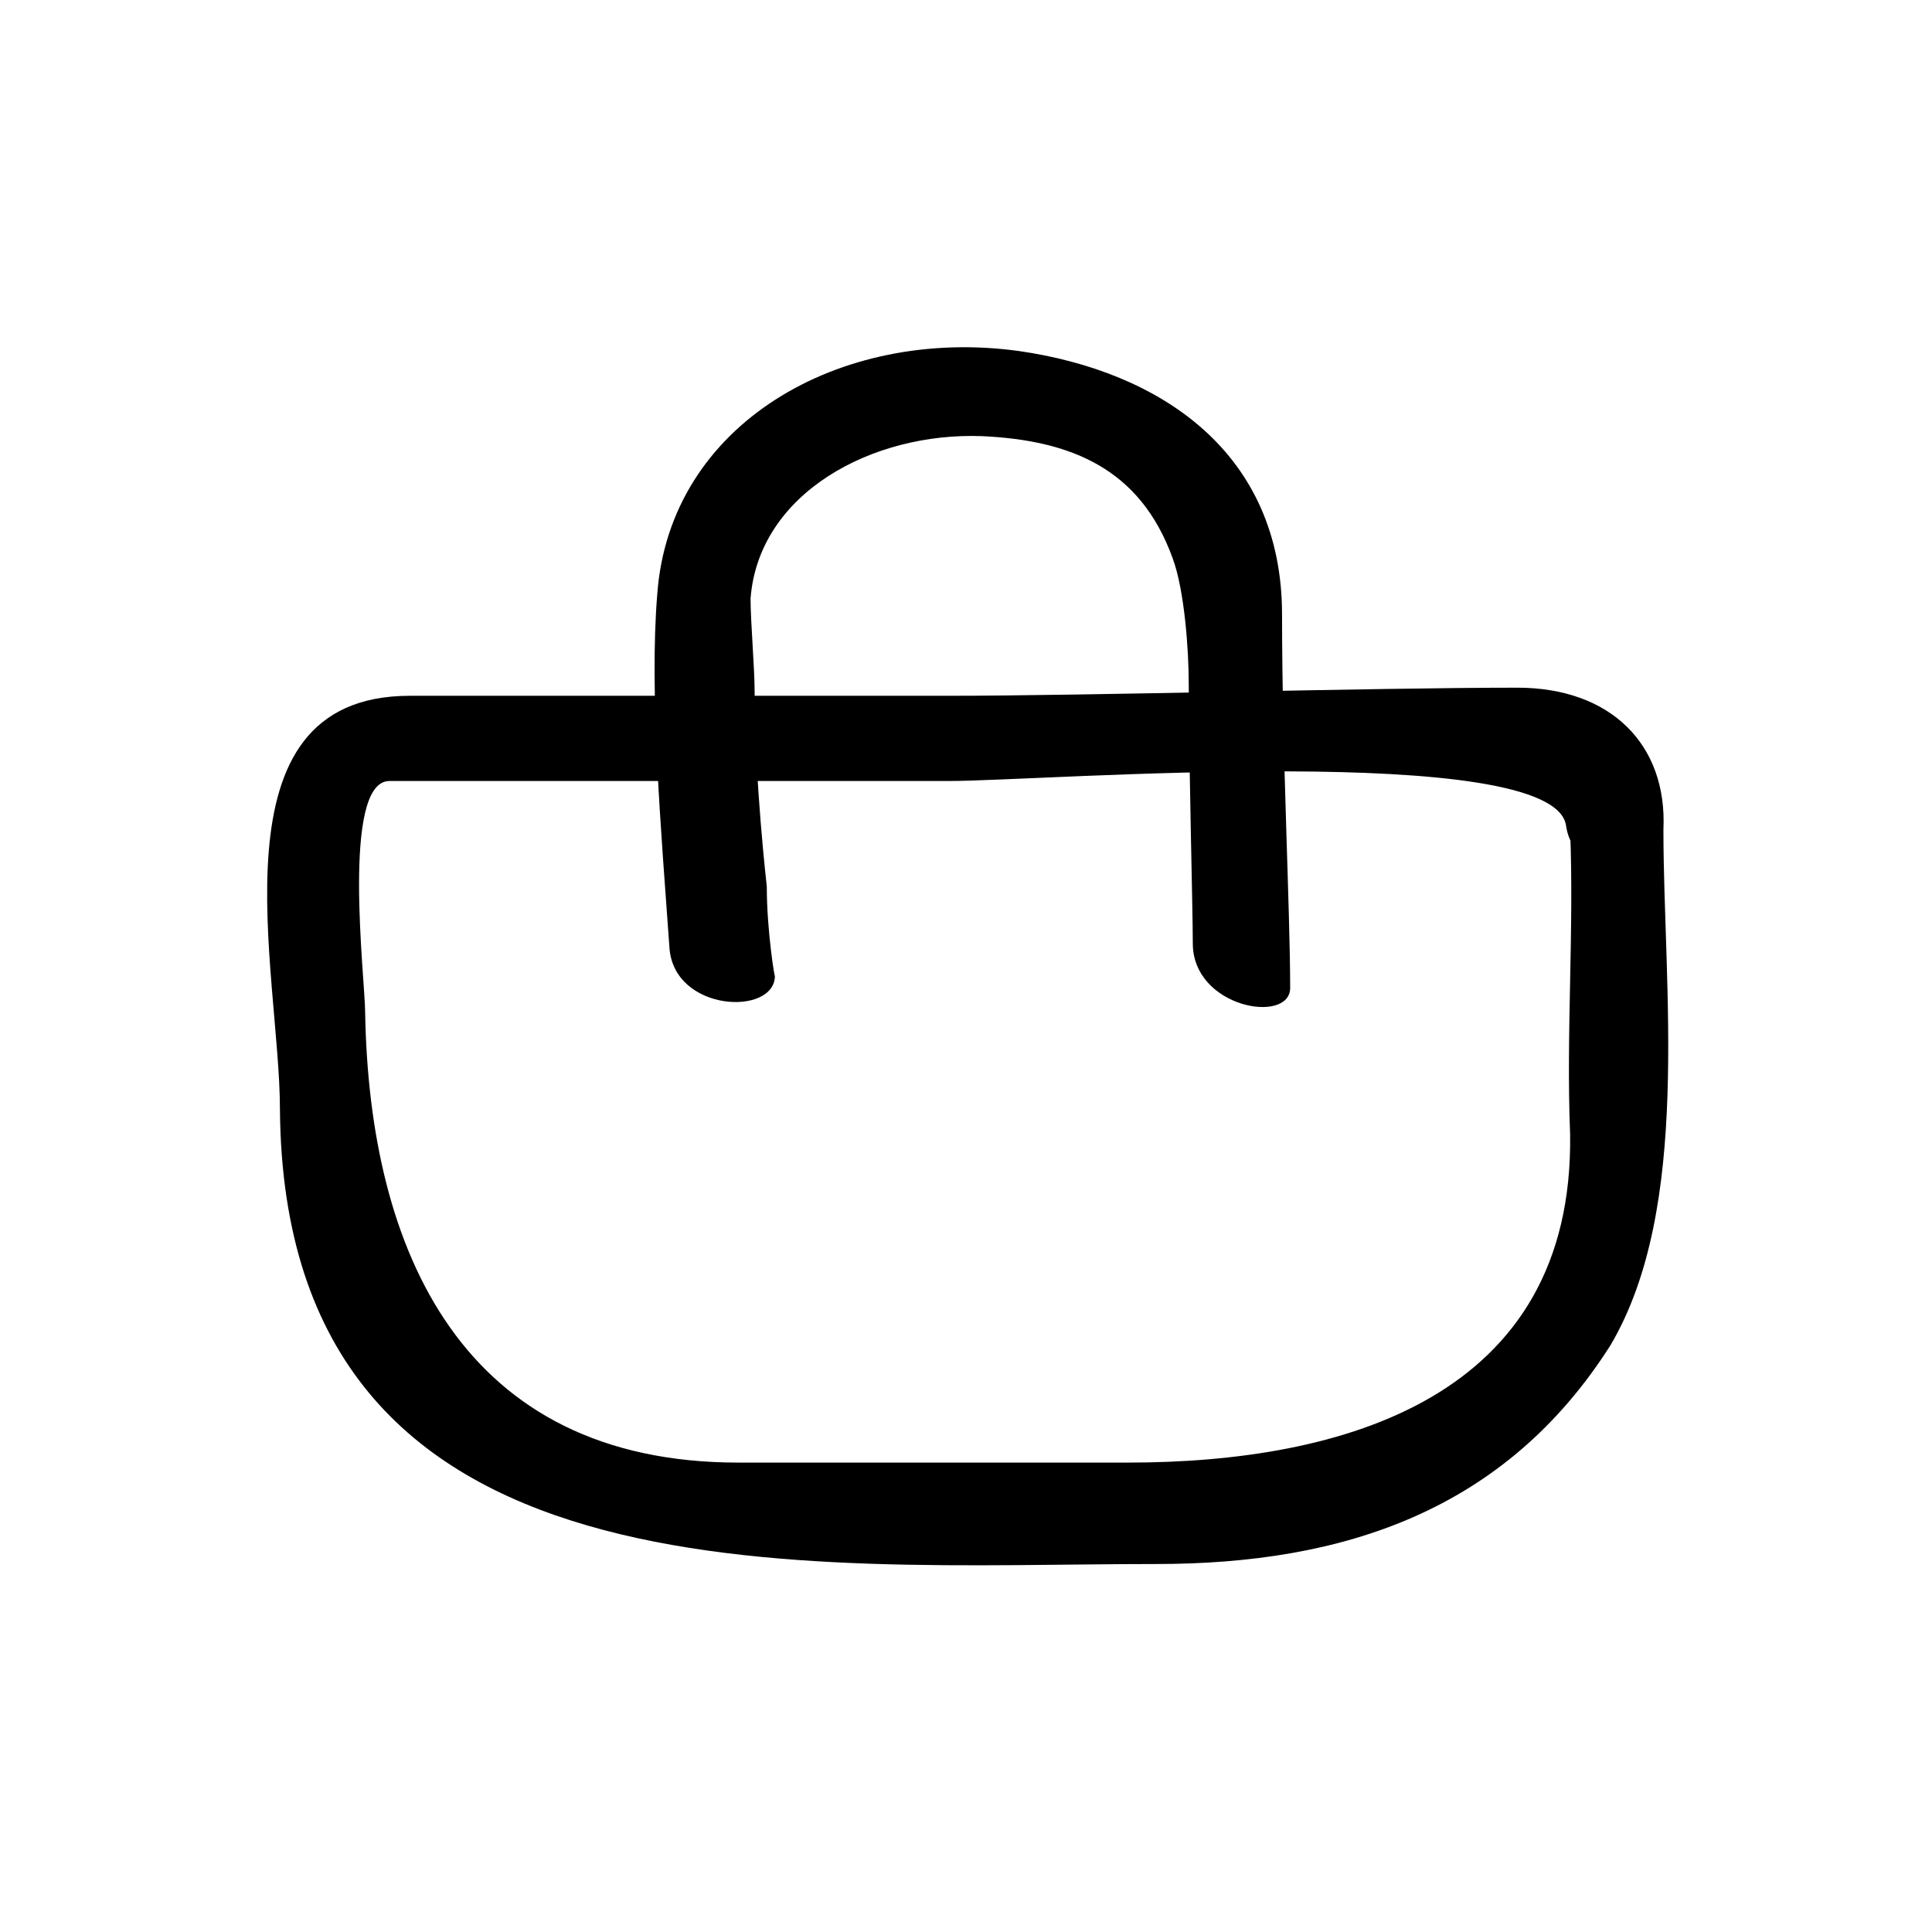 <?xml version="1.0" encoding="utf-8"?>
<!-- Generator: Adobe Illustrator 23.0.1, SVG Export Plug-In . SVG Version: 6.00 Build 0)  -->
<svg version="1.1" id="レイヤー_1" xmlns="http://www.w3.org/2000/svg" xmlns:xlink="http://www.w3.org/1999/xlink" x="0px"
	 y="0px" viewBox="0 0 47.62 47.62" style="enable-background:new 0 0 47.62 47.62;" xml:space="preserve">
<path d="M18.9,21.85c0,0-0.3-2.6-0.3-4.8c0-0.6-0.1-1.7-0.1-2.3c0.2-2.6,3-4.1,5.7-4c2.2,0.1,3.9,0.8,4.7,3c0.3,0.8,0.4,2.3,0.4,3.1
	c0,1.9,0.1,5.5,0.1,6.4c0,1.6,2.4,2,2.4,1.1c0-1.9-0.2-5.8-0.2-9.2c0-4-3-6-6.5-6.5c-4.4-0.6-8.6,1.8-8.9,6
	c-0.2,2.4,0.1,5.9,0.3,8.7c0.1,1.6,2.6,1.7,2.6,0.7C19.1,24.15,18.9,22.95,18.9,21.85z"/>
<path d="M41,20.45c0.1-2.1-1.3-3.5-3.6-3.5c-3.6,0-10.5,0.2-14.1,0.2H10.1c-5,0-3.2,6.8-3.2,10.2c0.1,12.4,12.9,11.2,21.6,11.2
	c4.6,0,8.6-1.3,11.2-5.4C41.7,29.75,41,24.35,41,20.45c0-1.4-2.3-1.4-2.3,0c0.1,2.5-0.1,5,0,7.5c0.1,6.5-5.6,8.1-10.9,8.1h-9.6
	c-6.8,0-9.1-5.2-9.2-11.1c0-0.8-0.6-5.7,0.6-5.7h13.8c2.3,0,14.9-1,15.2,1.1c0.2,1.4,2.3,1.4,2,0L41,20.45L41,20.45z"/>
</svg>
